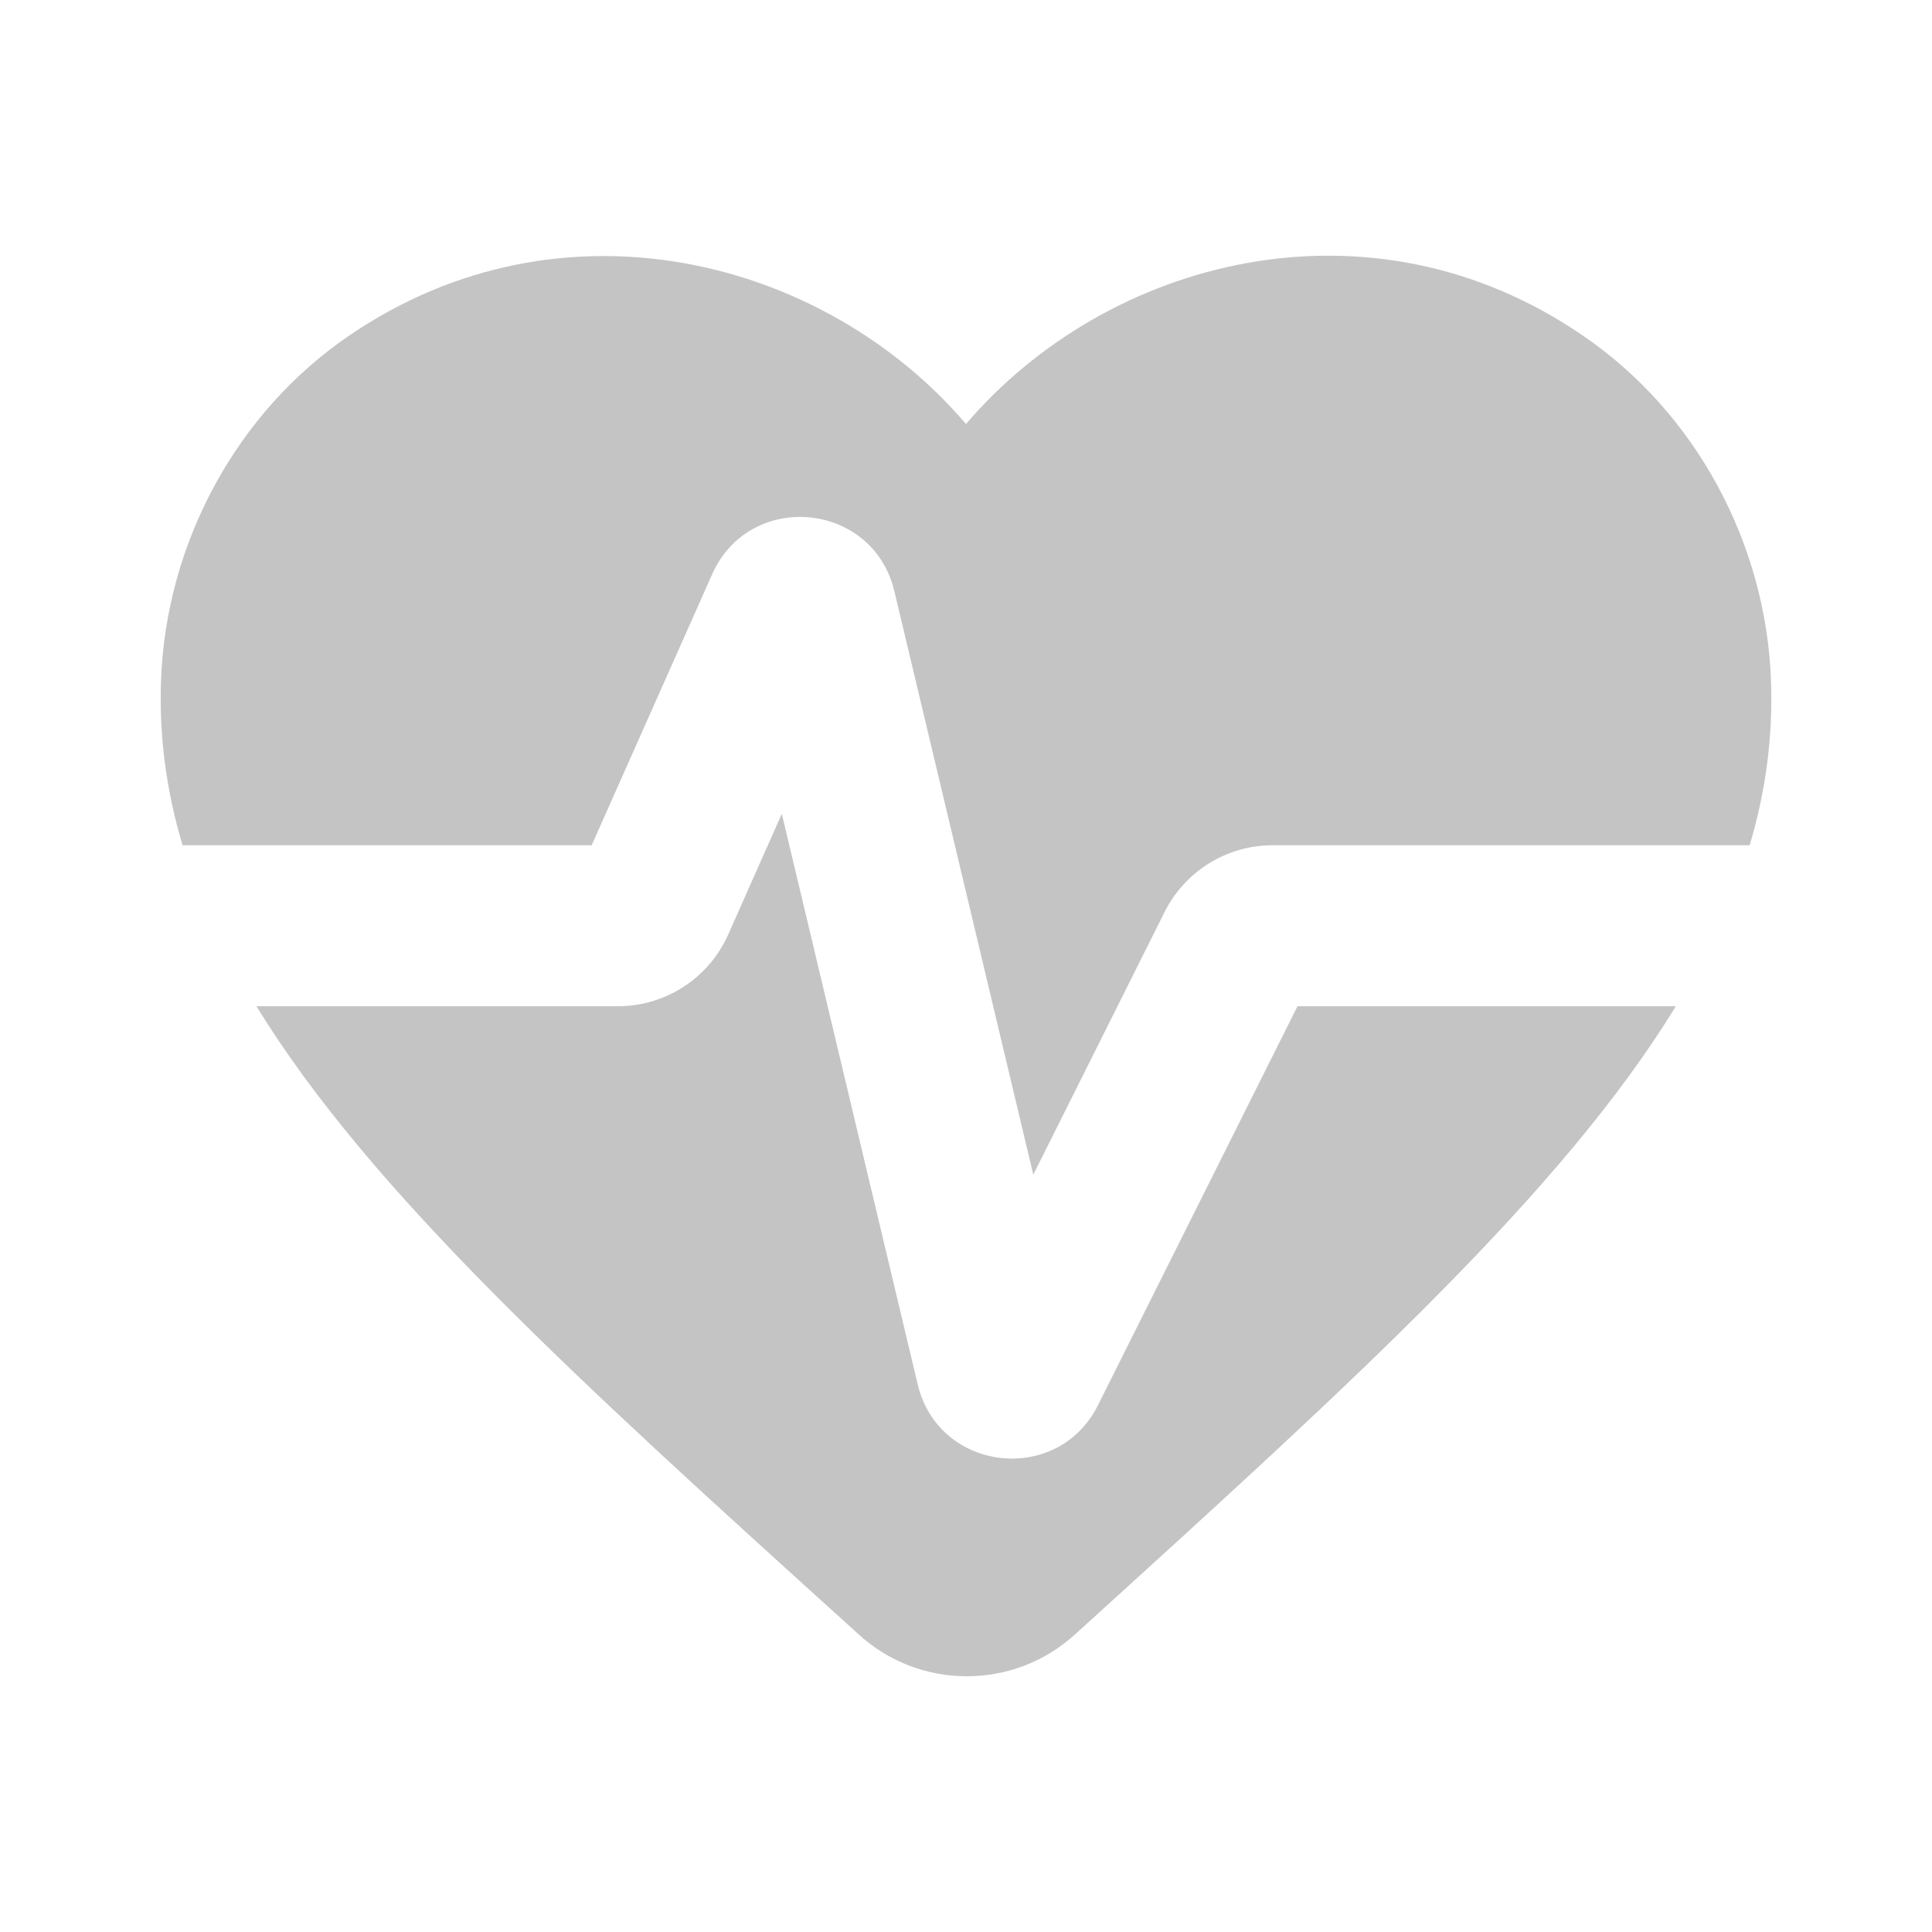<svg width="24" height="24" viewBox="0 0 24 24" fill="none" xmlns="http://www.w3.org/2000/svg">
<path fill-rule="evenodd" clip-rule="evenodd" d="M10.66 20.297C11.42 20.997 12.59 20.997 13.35 20.307L13.45 20.217L13.51 20.162C16.823 17.153 19.408 14.804 20.818 12.5H16.118L13.64 17.455C13.139 18.458 11.659 18.287 11.4 17.197L9.712 10.109L9.046 11.609C8.805 12.151 8.268 12.5 7.675 12.5H3.186C4.605 14.816 7.209 17.174 10.55 20.197L10.66 20.297ZM2.268 10.5C2.069 9.835 1.976 9.159 2 8.457C2.06 6.757 2.93 5.127 4.34 4.167C6.98 2.367 10.24 3.207 12 5.267C13.76 3.207 17.02 2.357 19.66 4.167C21.07 5.127 21.94 6.757 22 8.457C22.025 9.159 21.933 9.835 21.735 10.5H15.809C15.241 10.5 14.722 10.821 14.467 11.329L12.836 14.592L11.11 7.344C10.844 6.227 9.312 6.085 8.846 7.135L7.35 10.5H2.268Z" fill="#C4C4C4"/>
</svg>
